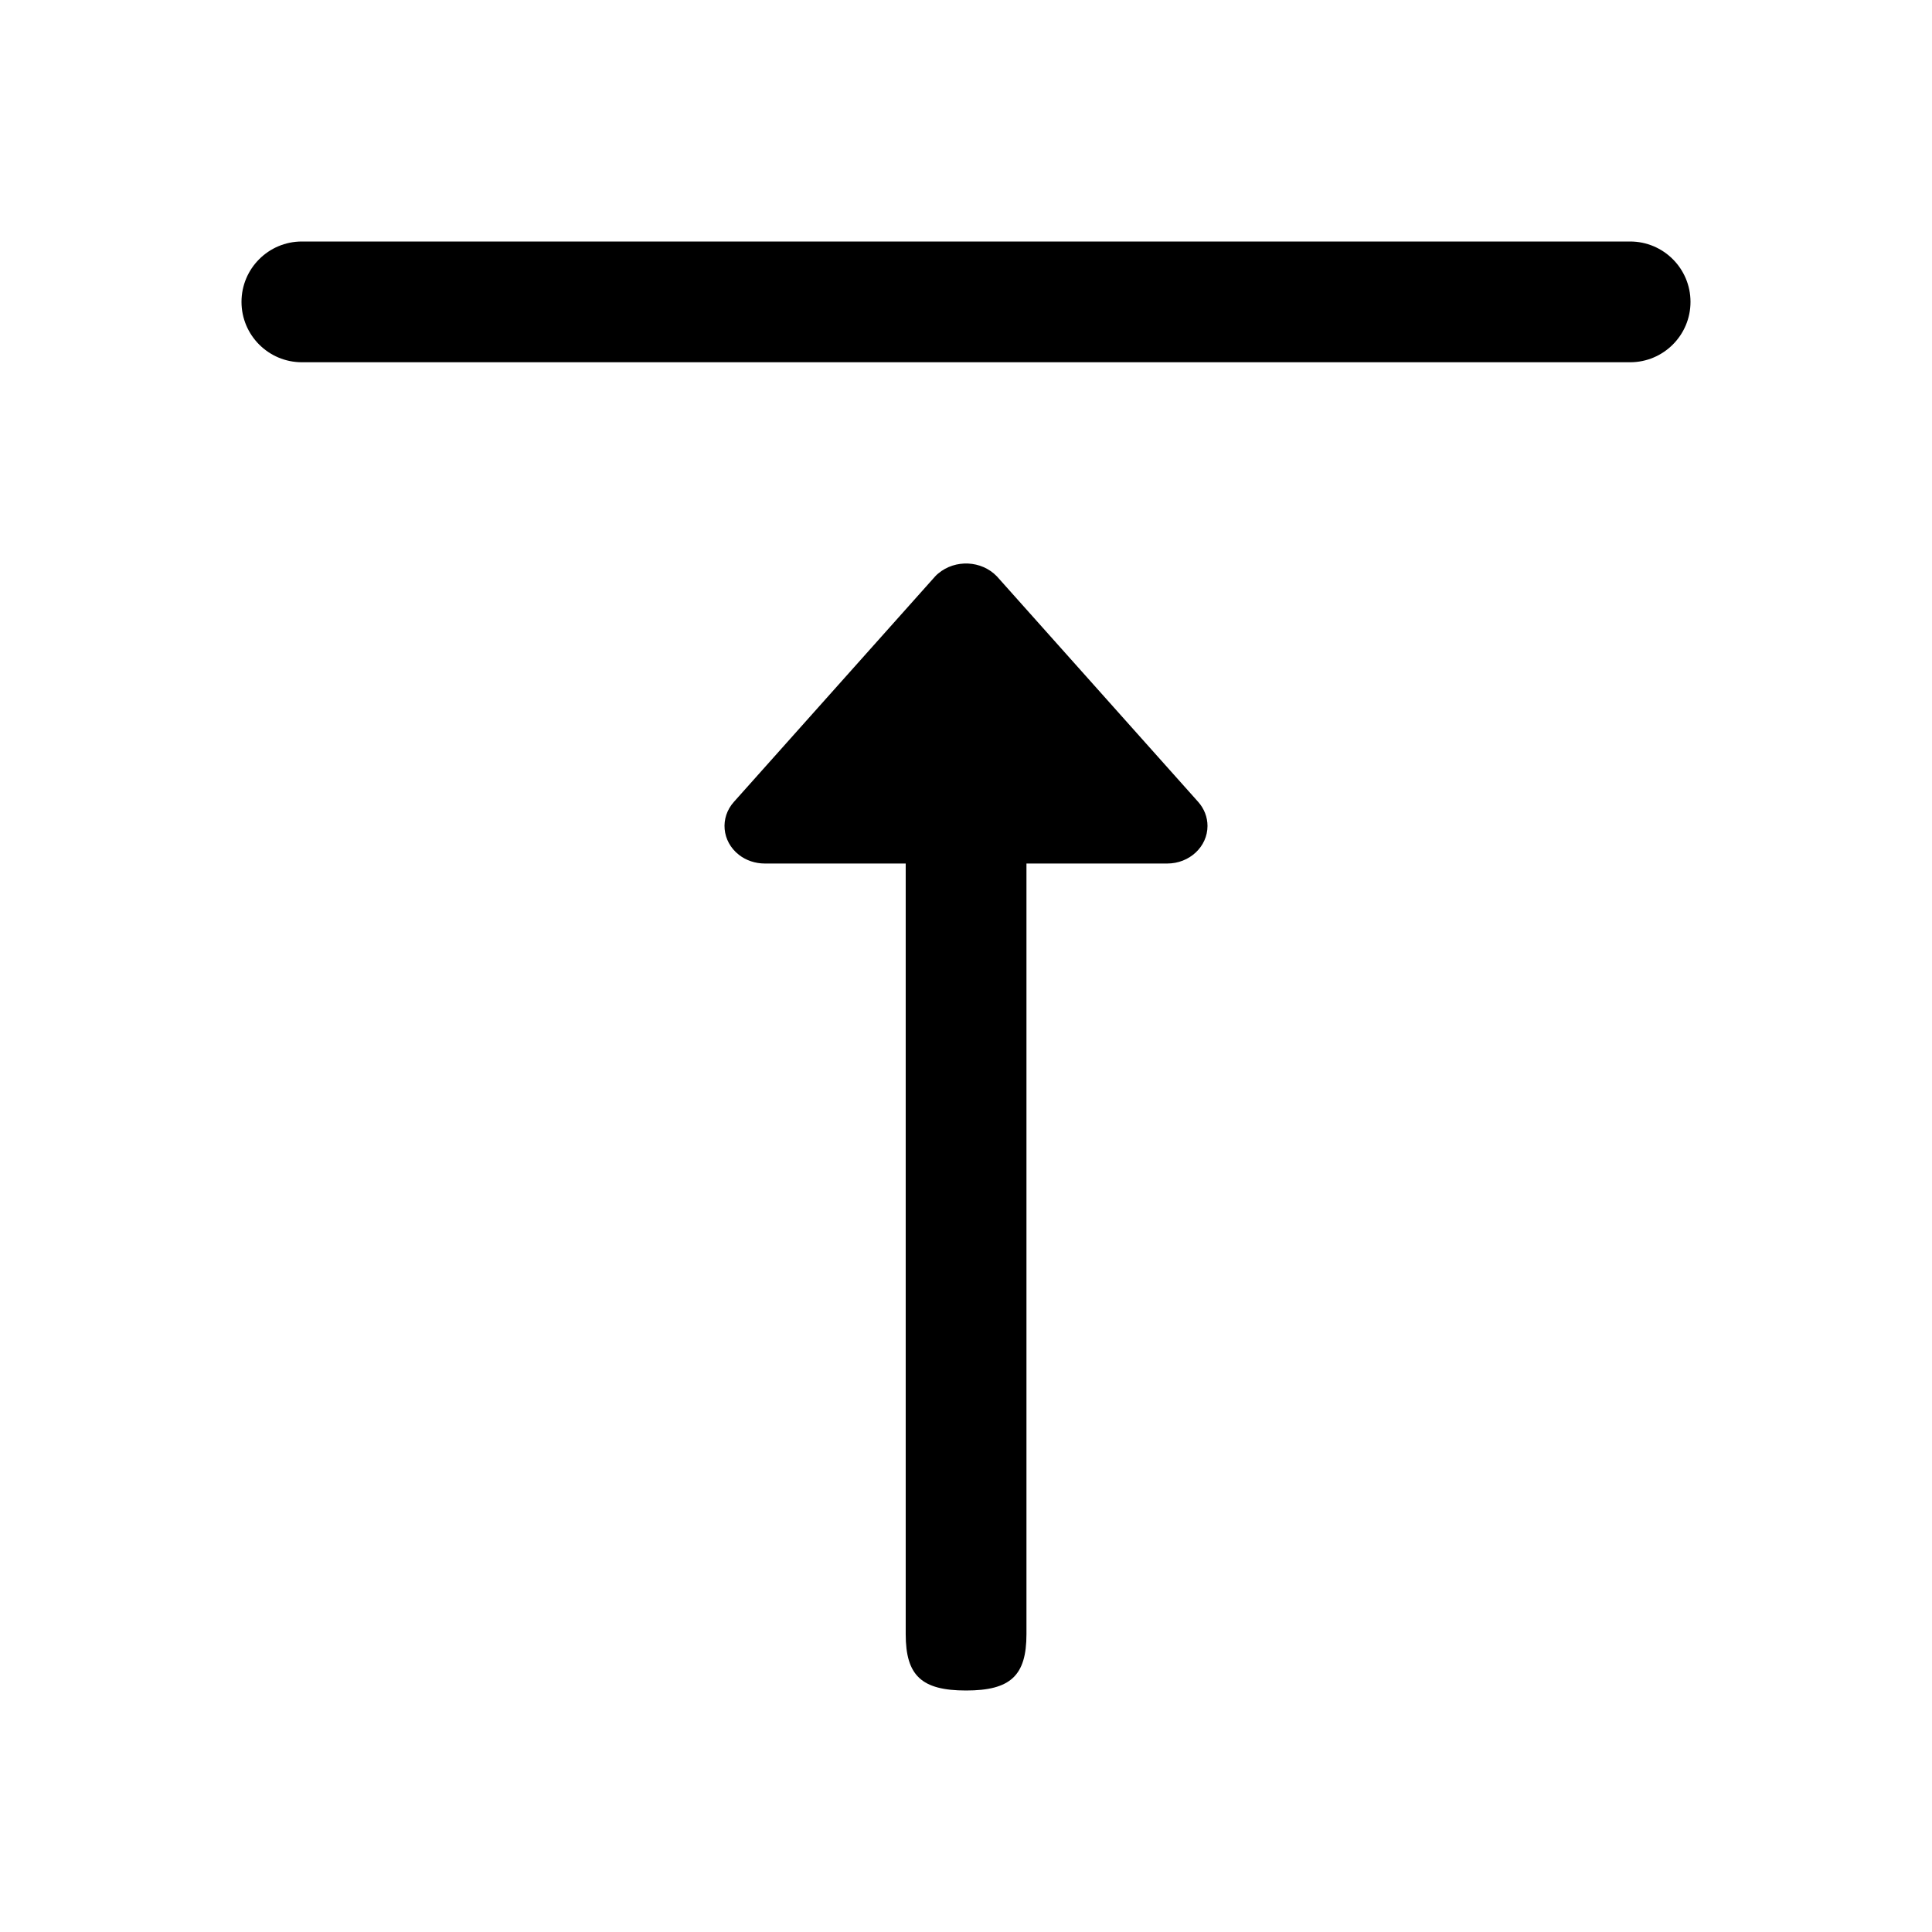 <svg width="24" height="24" fill="none" viewBox="0 0 24 24"  xmlns="http://www.w3.org/2000/svg">
<path fill-rule="evenodd" clip-rule="evenodd" d="M11.655 7.124C11.641 7.135 11.629 7.147 11.617 7.16L9.117 9.961C8.94 10.158 8.967 10.452 9.178 10.618C9.268 10.689 9.383 10.727 9.501 10.727H11.251V20.3C11.251 20.815 11.448 21 12.001 21C12.553 21 12.751 20.815 12.751 20.3V10.727H14.5C14.776 10.727 15 10.518 15 10.26C15 10.151 14.959 10.045 14.884 9.961L12.384 7.16C12.193 6.961 11.867 6.946 11.655 7.124ZM21 3.75C21 4.164 20.664 4.5 20.25 4.5H3.75C3.336 4.5 3 4.164 3 3.75C3 3.336 3.336 3 3.75 3H20.25C20.664 3 21 3.336 21 3.75Z" fill="currentColor"/>
</svg>
